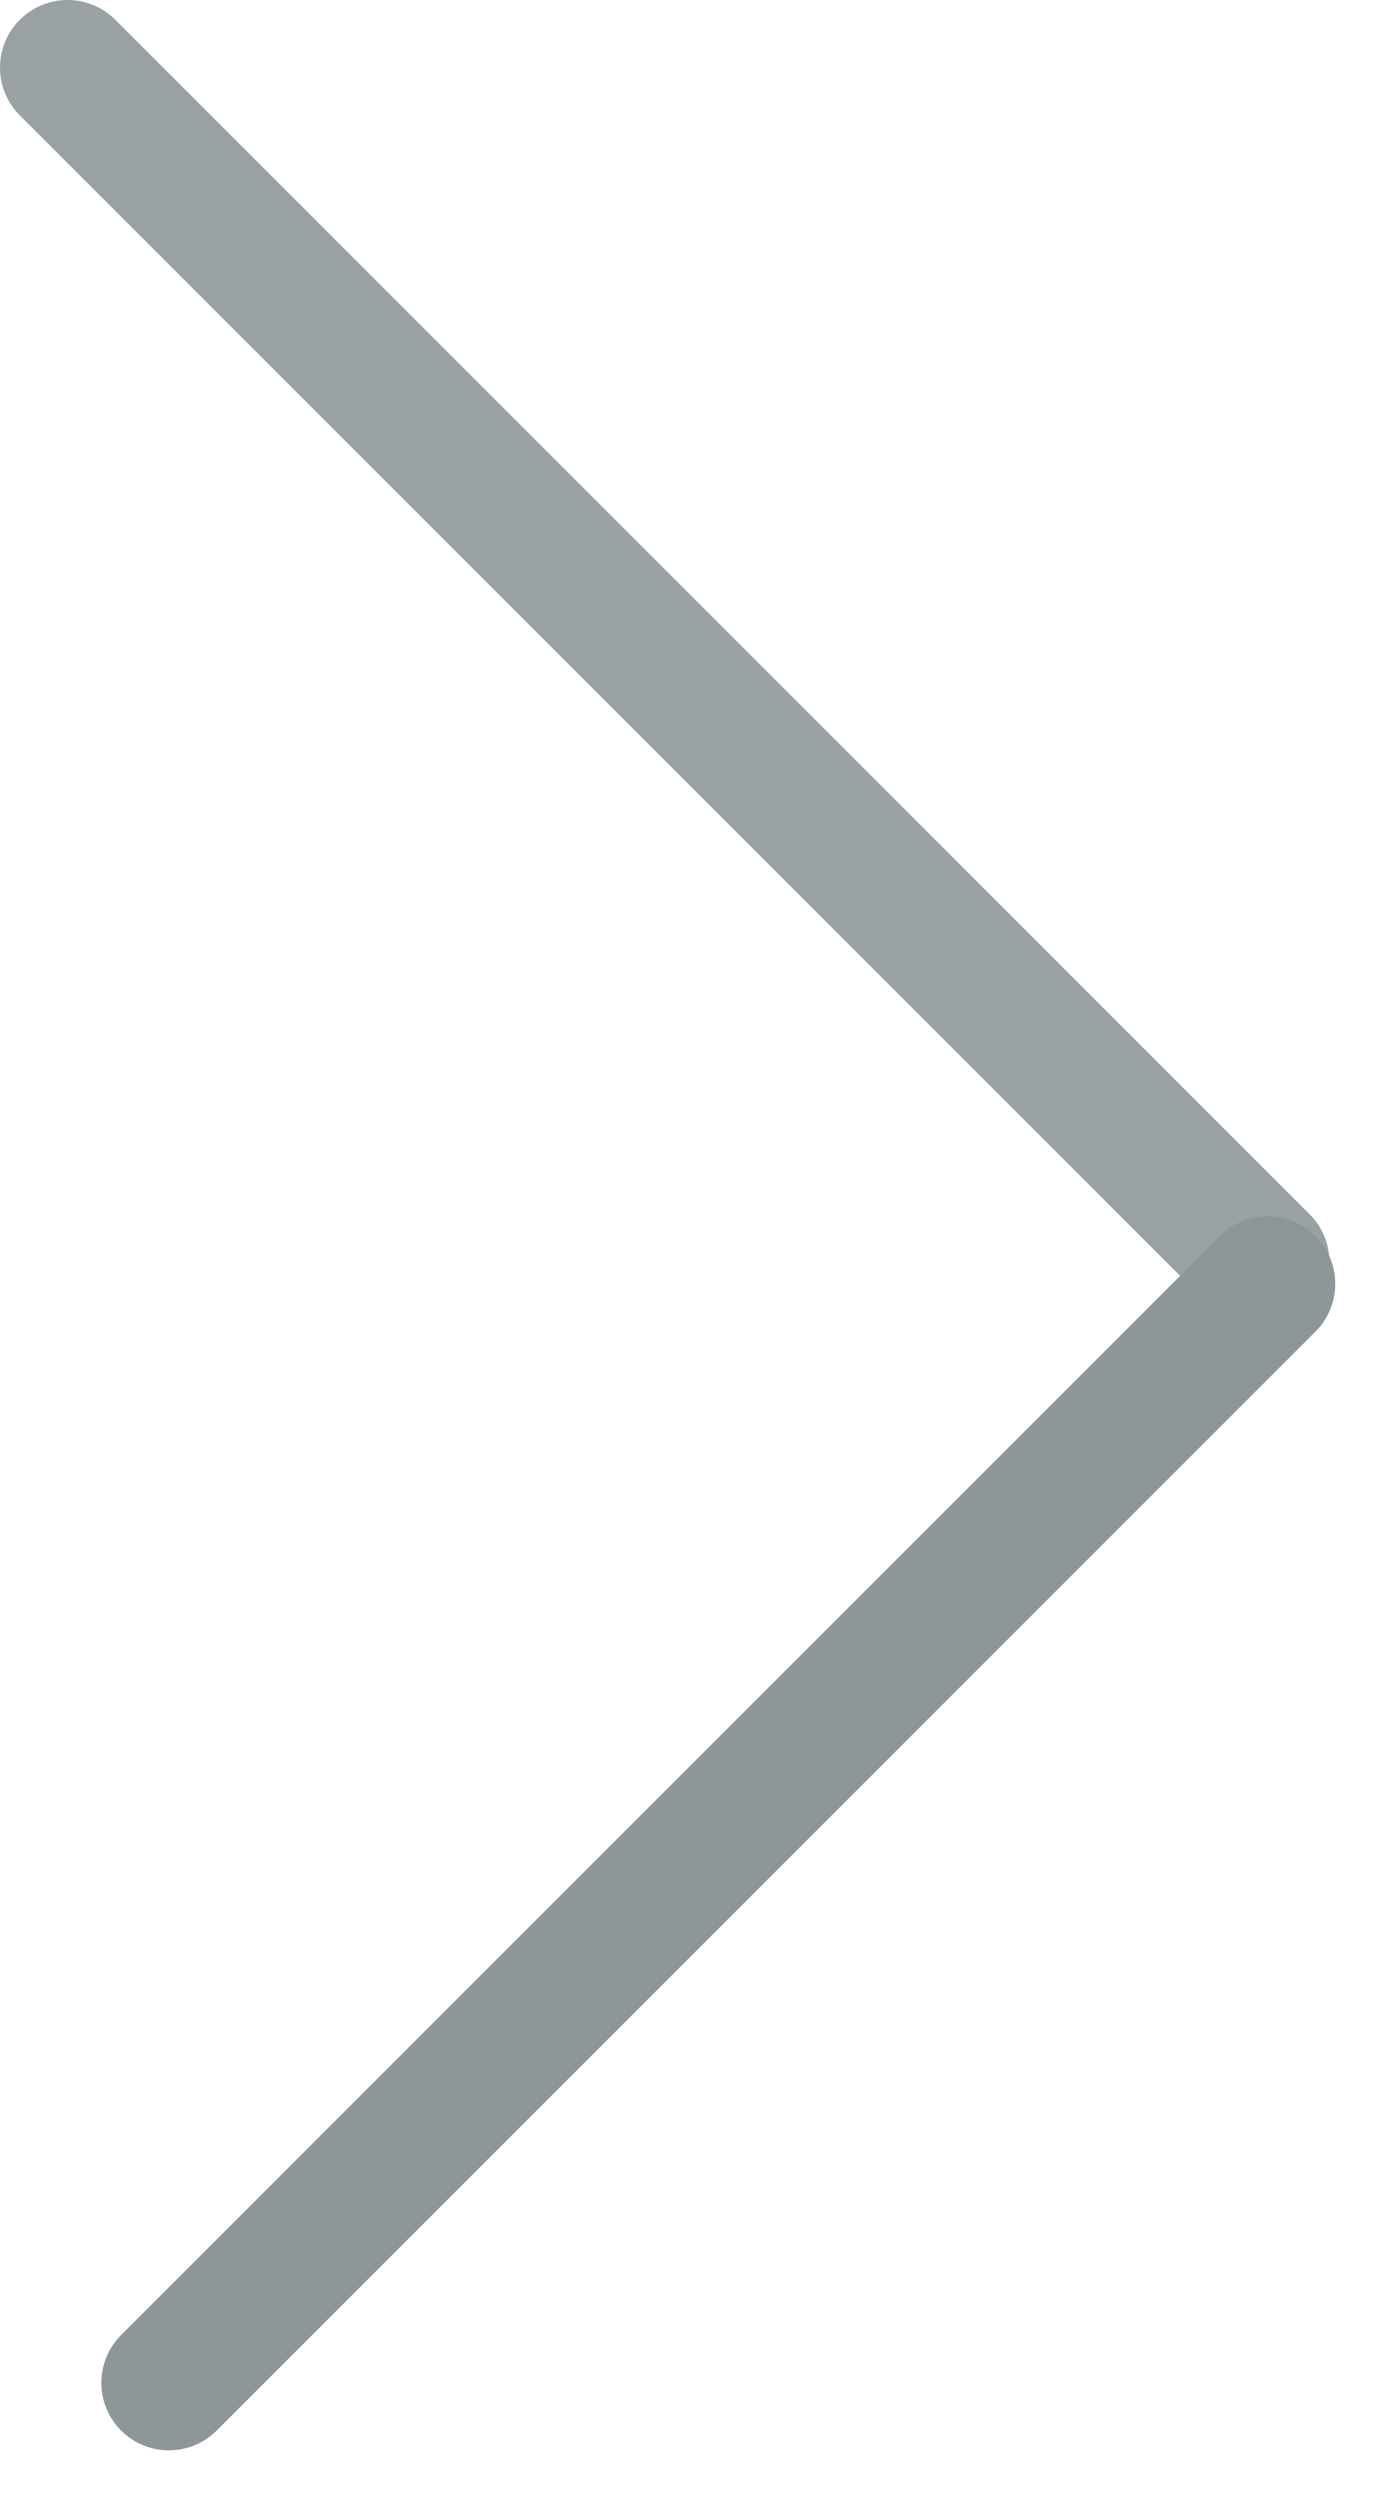 <svg width="41" height="74" viewBox="0 0 41 74" fill="none" xmlns="http://www.w3.org/2000/svg">
<path d="M2 2L37.355 37.355" stroke="#9AA1A5" stroke-width="4" stroke-linecap="round"/>
<line x1="5" y1="70.527" x2="37.527" y2="38" stroke="#8D9699" stroke-width="4" stroke-linecap="round"/>
</svg>
